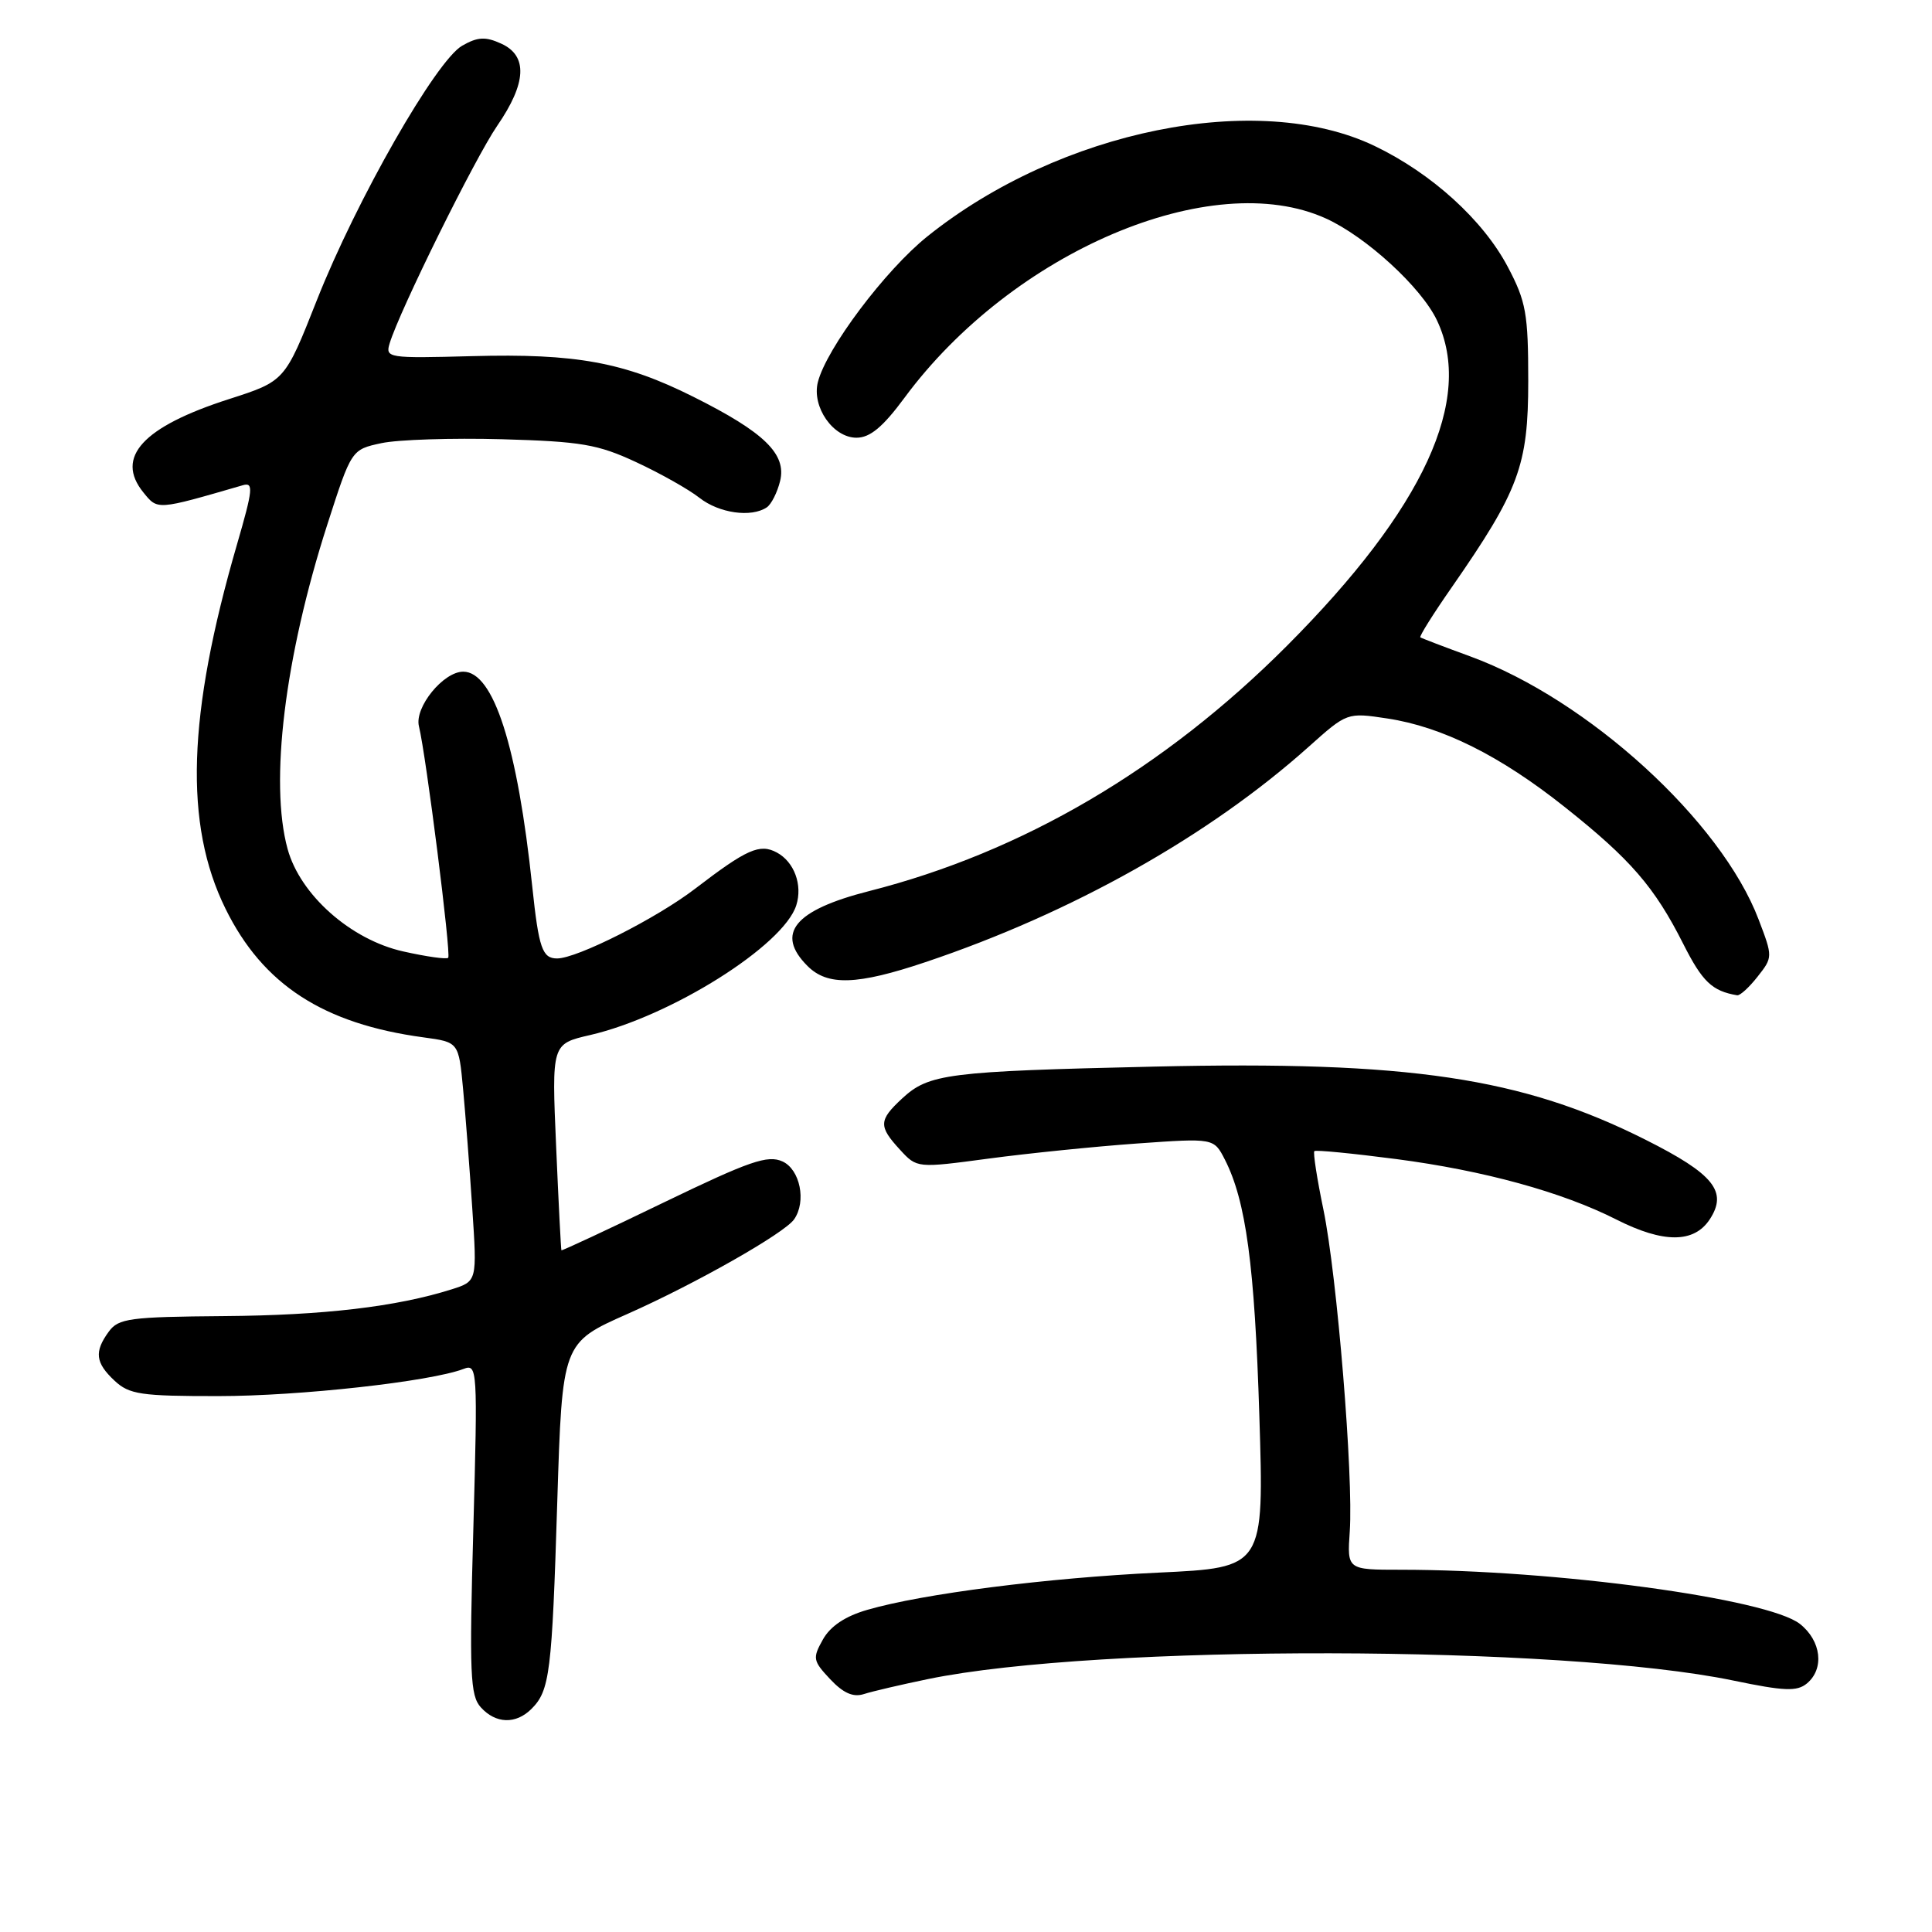 <?xml version="1.0" encoding="UTF-8" standalone="no"?>
<!DOCTYPE svg PUBLIC "-//W3C//DTD SVG 1.1//EN" "http://www.w3.org/Graphics/SVG/1.1/DTD/svg11.dtd" >
<svg xmlns="http://www.w3.org/2000/svg" xmlns:xlink="http://www.w3.org/1999/xlink" version="1.1" viewBox="0 0 256 256">
 <g >
 <path fill="currentColor"
d=" M 70.43 226.43 C 72.85 224.01 73.14 221.67 73.84 199.03 C 74.50 177.93 74.50 177.93 83.15 174.10 C 92.12 170.12 103.96 163.41 105.23 161.56 C 106.87 159.20 106.02 154.97 103.69 153.90 C 101.72 153.01 99.35 153.83 87.94 159.34 C 80.55 162.92 74.45 165.76 74.39 165.67 C 74.33 165.58 74.01 159.38 73.69 151.91 C 73.10 138.32 73.10 138.32 78.19 137.15 C 88.90 134.67 103.82 125.29 105.51 119.96 C 106.37 117.26 105.24 114.20 102.93 112.96 C 100.67 111.75 98.96 112.51 92.12 117.75 C 87.03 121.66 76.46 127.00 73.82 127.00 C 71.86 127.00 71.39 125.65 70.53 117.50 C 68.57 98.88 65.40 89.00 61.38 89.00 C 58.74 89.00 54.90 93.73 55.51 96.23 C 56.46 100.09 59.80 126.48 59.39 126.91 C 59.18 127.14 56.50 126.76 53.43 126.07 C 46.48 124.52 39.78 118.58 38.11 112.50 C 35.69 103.69 37.73 87.05 43.36 69.54 C 46.57 59.57 46.57 59.57 50.54 58.72 C 52.72 58.25 59.90 58.02 66.50 58.20 C 77.02 58.50 79.21 58.87 84.30 61.24 C 87.49 62.72 91.27 64.85 92.69 65.97 C 95.28 68.00 99.54 68.61 101.60 67.23 C 102.20 66.83 103.00 65.25 103.37 63.73 C 104.24 60.16 101.27 57.27 91.86 52.57 C 82.72 47.99 76.31 46.82 62.56 47.19 C 51.41 47.49 51.04 47.43 51.63 45.50 C 52.94 41.17 62.94 20.95 65.88 16.67 C 69.78 11.00 69.96 7.39 66.41 5.78 C 64.33 4.83 63.30 4.88 61.25 6.05 C 57.79 8.01 47.23 26.50 41.98 39.79 C 37.75 50.50 37.75 50.50 30.35 52.88 C 18.92 56.55 15.22 60.58 18.99 65.24 C 20.91 67.61 20.71 67.62 32.16 64.30 C 33.62 63.87 33.53 64.81 31.40 72.15 C 24.83 94.76 24.37 109.22 29.88 120.41 C 34.83 130.47 42.84 135.67 56.14 137.46 C 60.78 138.09 60.78 138.09 61.36 144.29 C 61.68 147.71 62.23 154.84 62.58 160.14 C 63.22 169.77 63.22 169.77 59.86 170.84 C 52.56 173.15 42.88 174.29 29.67 174.39 C 17.20 174.49 15.70 174.69 14.42 176.44 C 12.46 179.12 12.64 180.58 15.19 182.96 C 17.13 184.77 18.68 185.00 28.94 184.99 C 39.71 184.99 57.06 183.06 61.42 181.39 C 63.26 180.68 63.30 181.33 62.72 202.56 C 62.18 221.79 62.30 224.68 63.71 226.23 C 65.69 228.42 68.36 228.50 70.43 226.43 Z  M 123.00 222.48 C 145.54 217.84 206.92 217.96 229.67 222.68 C 236.44 224.09 238.11 224.15 239.42 223.07 C 241.77 221.12 241.33 217.41 238.50 215.18 C 234.23 211.82 206.07 208.00 185.60 208.00 C 178.50 208.00 178.50 208.00 178.85 202.93 C 179.35 195.69 177.17 169.04 175.36 160.28 C 174.51 156.19 173.97 152.70 174.16 152.53 C 174.35 152.35 179.22 152.83 184.99 153.58 C 196.62 155.10 206.99 157.95 214.19 161.60 C 220.41 164.75 224.47 164.74 226.55 161.57 C 228.96 157.89 227.09 155.57 218.06 151.03 C 201.65 142.78 186.70 140.55 152.94 141.33 C 125.47 141.96 123.09 142.27 119.53 145.56 C 116.43 148.44 116.39 149.23 119.25 152.34 C 121.50 154.79 121.50 154.79 131.00 153.52 C 136.22 152.82 145.08 151.92 150.67 151.52 C 160.84 150.80 160.84 150.80 162.30 153.65 C 165.10 159.14 166.25 167.66 166.87 187.61 C 167.50 207.72 167.50 207.72 153.50 208.38 C 138.72 209.08 122.26 211.18 114.93 213.31 C 112.01 214.15 110.03 215.47 109.04 217.24 C 107.65 219.72 107.71 220.06 110.00 222.50 C 111.74 224.35 113.05 224.93 114.48 224.47 C 115.59 224.11 119.42 223.22 123.00 222.48 Z  M 232.89 129.41 C 234.91 126.85 234.91 126.78 233.03 121.85 C 228.07 108.79 210.45 92.71 194.83 86.98 C 191.35 85.71 188.37 84.57 188.20 84.45 C 188.04 84.33 189.89 81.37 192.33 77.87 C 201.27 65.00 202.50 61.70 202.50 50.50 C 202.50 41.56 202.21 39.95 199.80 35.38 C 196.52 29.15 189.68 22.95 182.12 19.33 C 166.67 11.94 140.47 17.23 122.90 31.31 C 117.30 35.79 109.49 46.19 108.37 50.64 C 107.55 53.92 110.39 58.00 113.49 58.00 C 115.28 58.00 116.98 56.59 119.84 52.72 C 134.15 33.34 160.59 22.09 175.69 28.95 C 181.01 31.36 188.34 38.08 190.40 42.44 C 195.36 52.88 188.69 67.36 170.54 85.56 C 154.24 101.90 135.49 112.91 115.14 118.08 C 105.25 120.60 102.70 123.70 107.00 128.00 C 109.66 130.66 113.57 130.53 122.62 127.49 C 142.05 120.97 160.21 110.76 173.41 98.95 C 178.50 94.40 178.50 94.40 183.81 95.20 C 191.09 96.30 198.78 100.13 207.33 106.93 C 216.06 113.86 219.23 117.52 223.04 125.07 C 225.57 130.08 226.86 131.32 230.18 131.88 C 230.55 131.95 231.77 130.84 232.89 129.41 Z "/>
</g>
</svg>